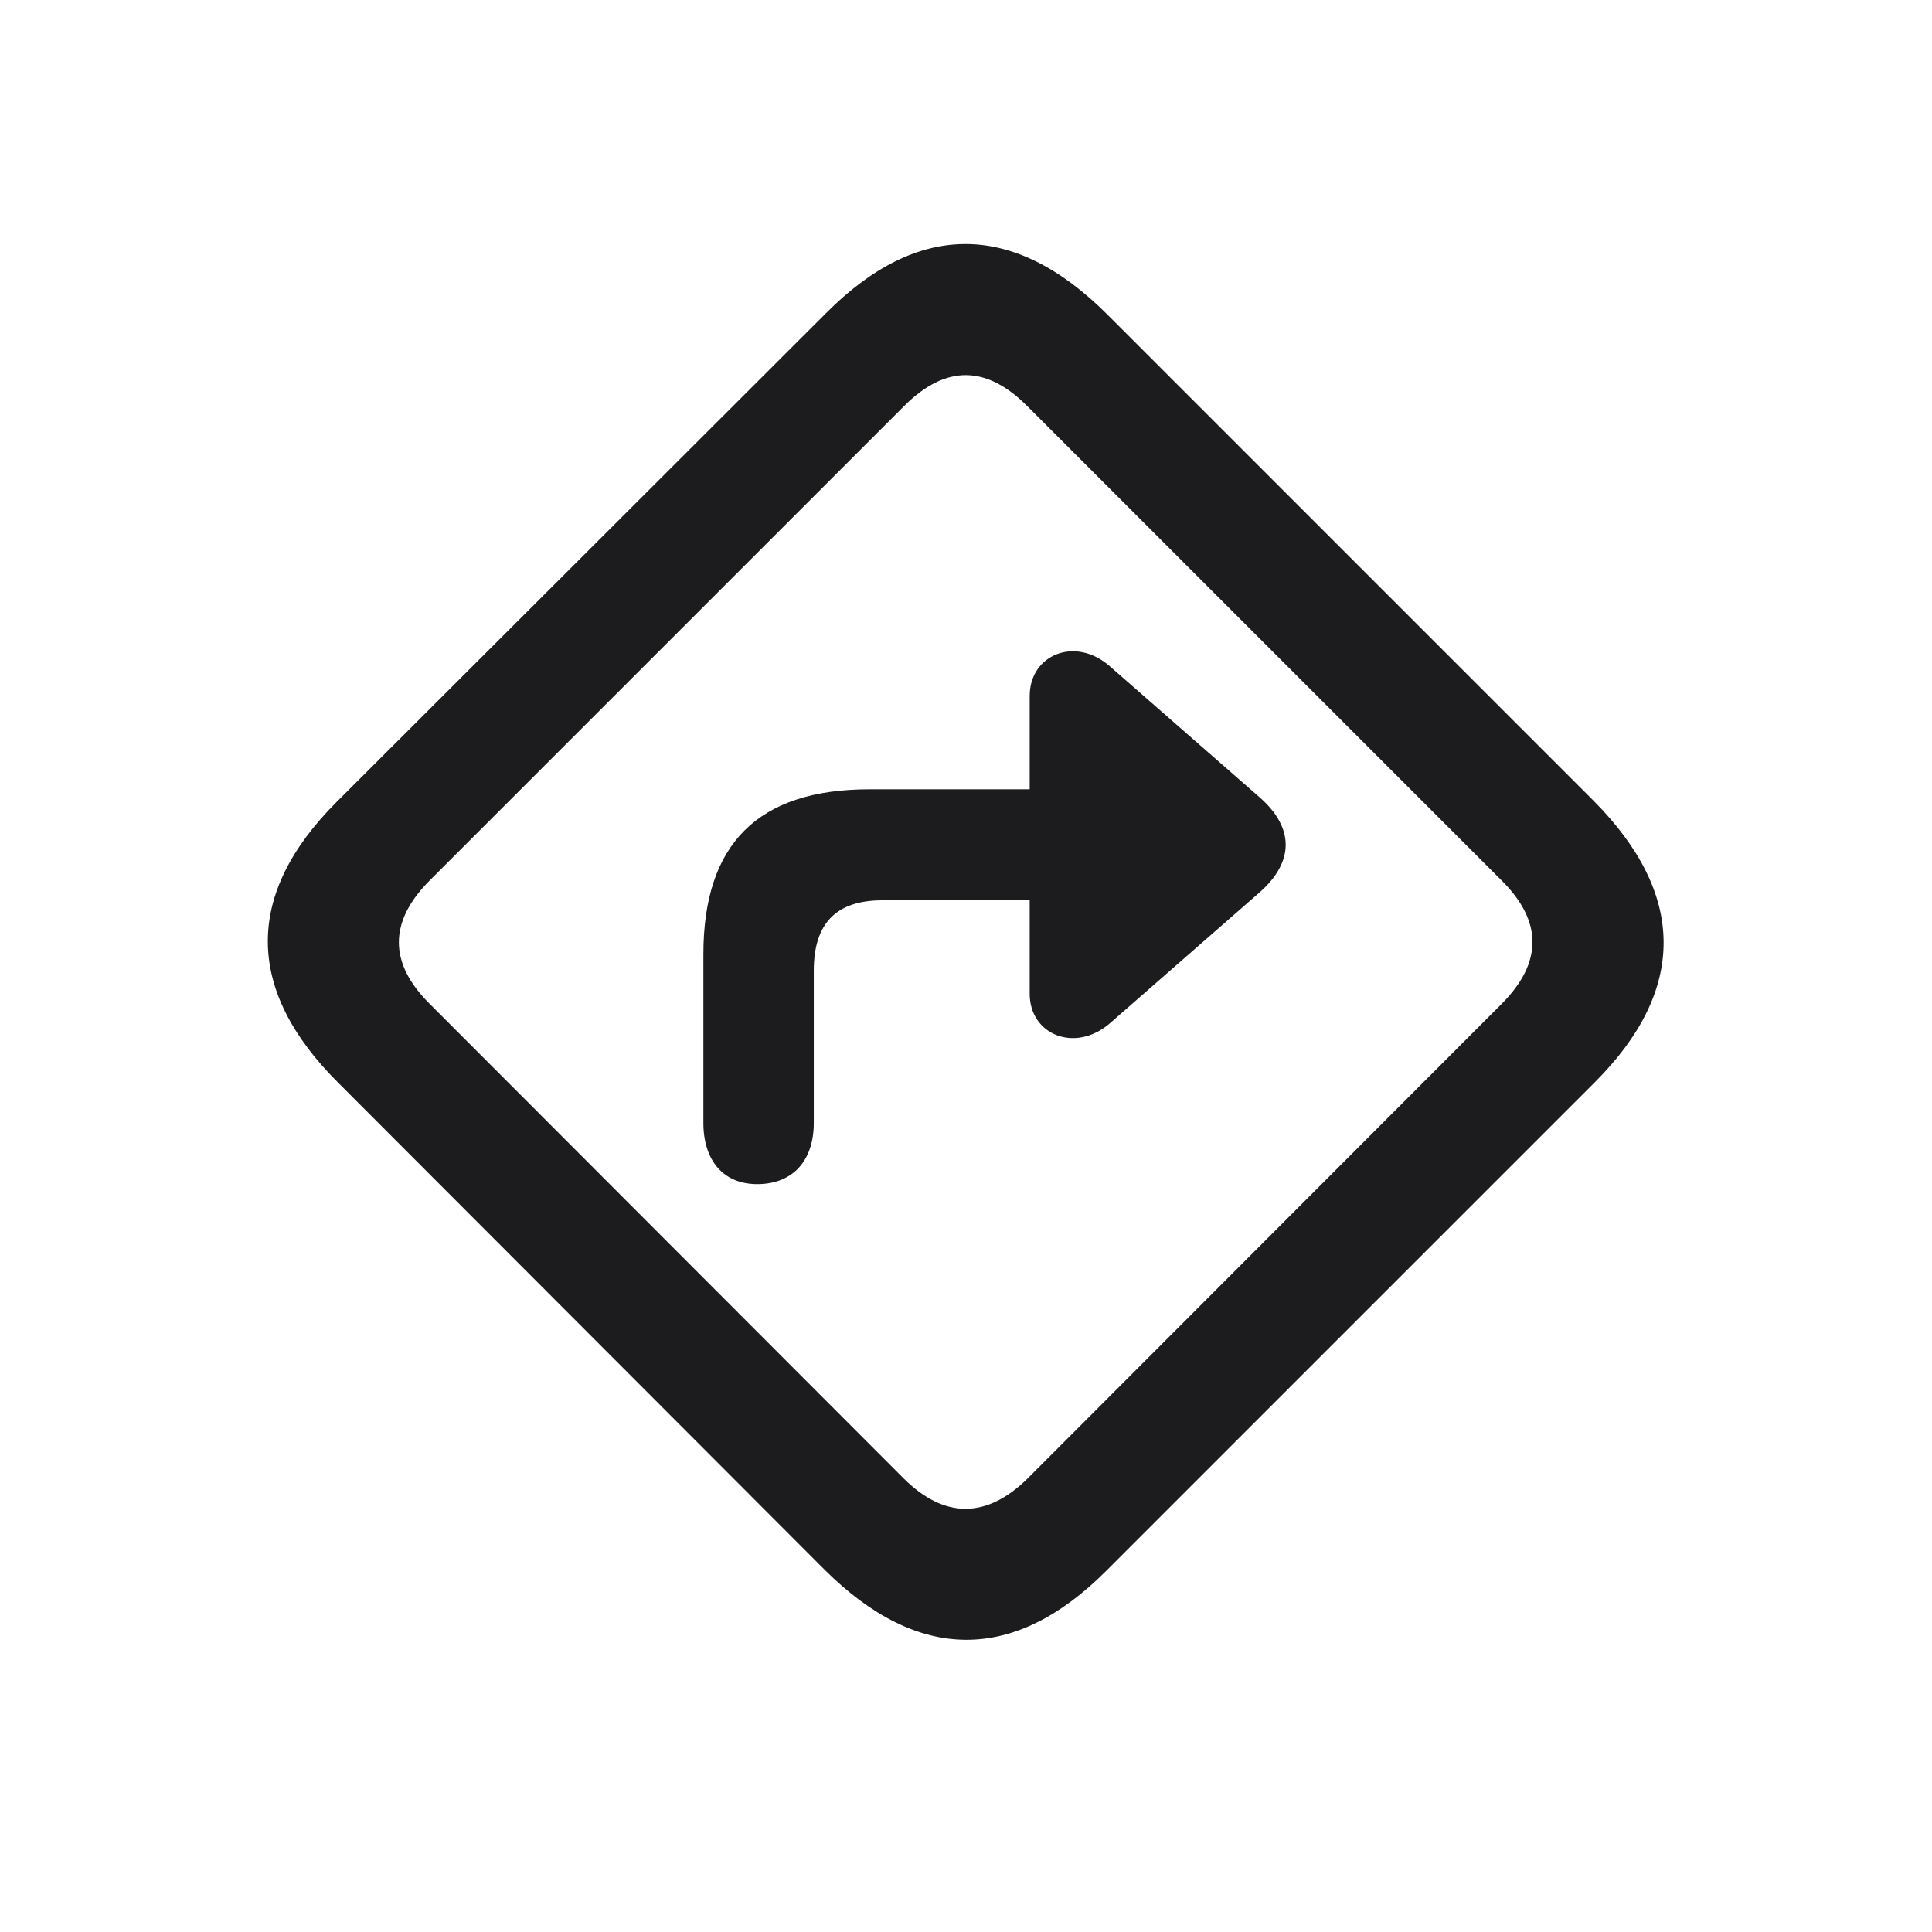 <svg width="28" height="28" viewBox="0 0 28 28" fill="none" xmlns="http://www.w3.org/2000/svg">
<path d="M4.903 15.693L11.952 22.751C13.306 24.096 14.694 24.104 16.03 22.768L23.114 15.684C24.45 14.348 24.441 12.96 23.096 11.606L16.048 4.558C14.694 3.204 13.306 3.195 11.97 4.54L4.877 11.624C3.541 12.96 3.55 14.348 4.903 15.693ZM6.221 14.542C5.641 13.962 5.624 13.364 6.23 12.758L13.103 5.885C13.71 5.278 14.299 5.296 14.887 5.885L21.769 12.767C22.349 13.347 22.367 13.944 21.761 14.551L14.896 21.424C14.29 22.021 13.683 22.004 13.103 21.433L6.221 14.542ZM10.194 16.273C10.194 16.818 10.484 17.17 10.994 17.161C11.495 17.152 11.794 16.818 11.794 16.273V14.067C11.794 13.373 12.128 13.048 12.787 13.048L14.923 13.039V14.401C14.923 14.999 15.582 15.263 16.083 14.832L18.254 12.934C18.764 12.485 18.755 11.993 18.254 11.554L16.083 9.655C15.582 9.216 14.923 9.488 14.923 10.086V11.439H12.602C10.985 11.439 10.194 12.23 10.194 13.83V16.273Z" fill="#1C1C1E"/>
</svg>
